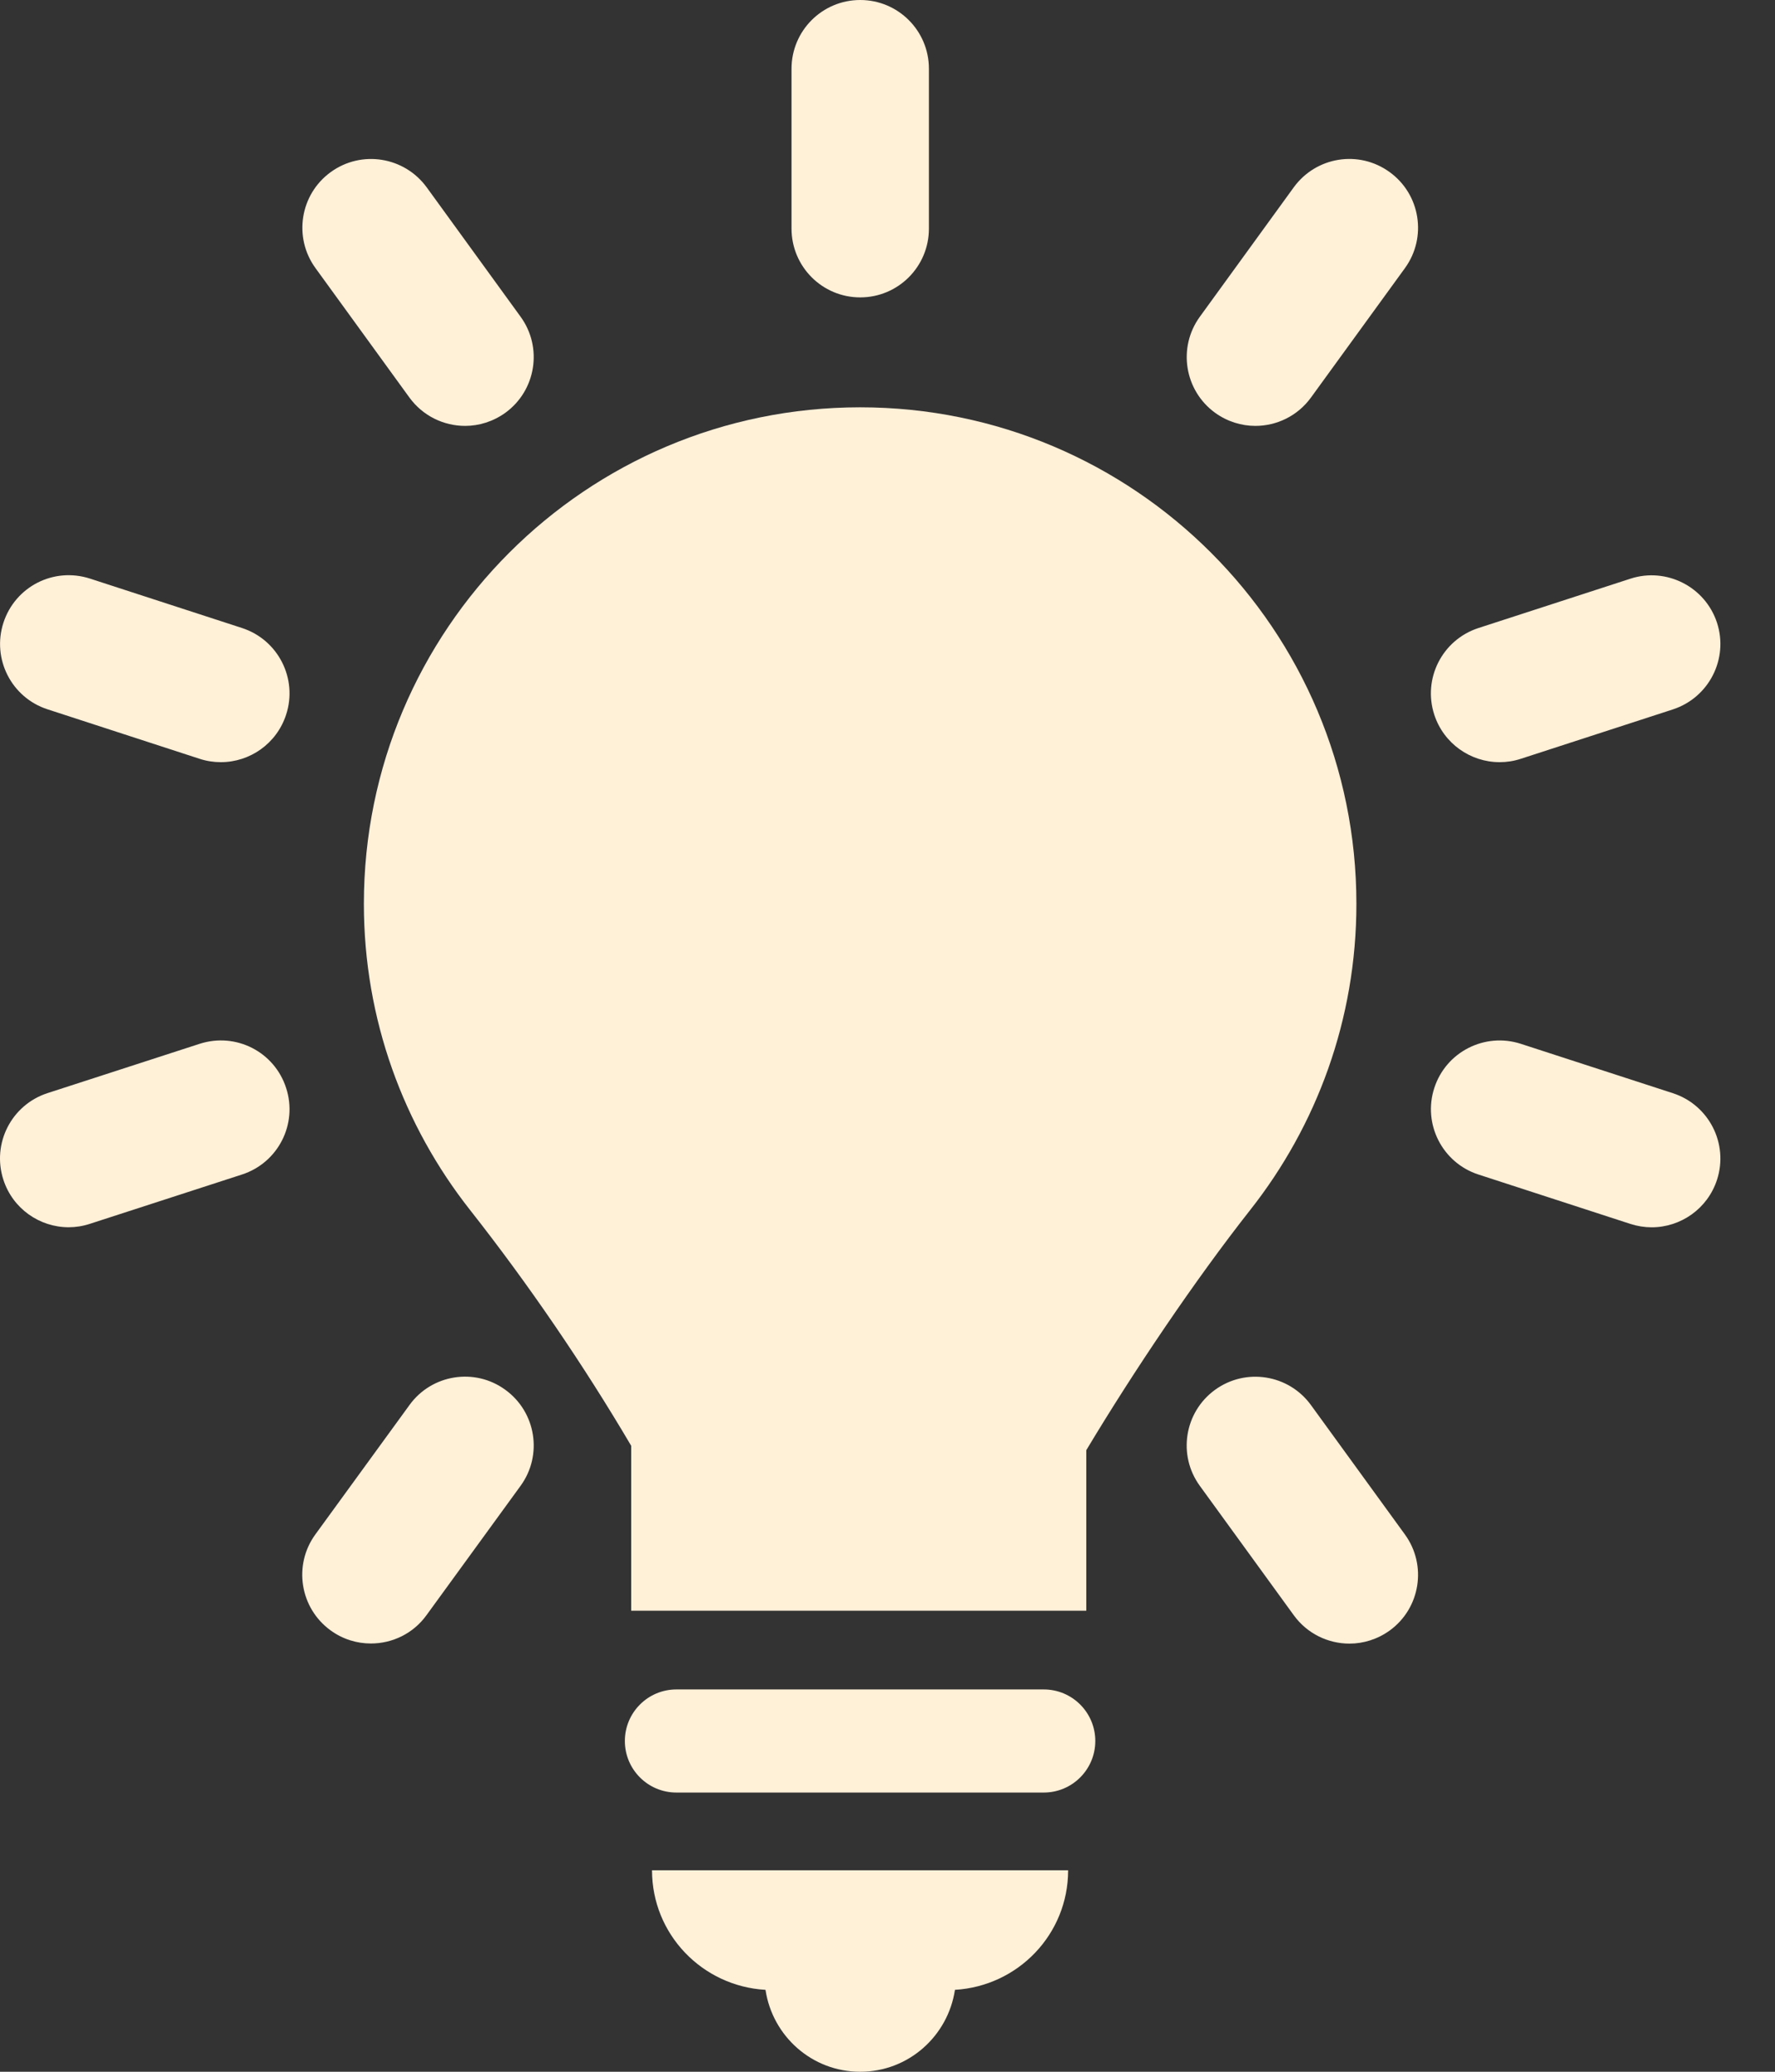 <svg width="30" height="35" viewBox="0 0 30 35" fill="none" xmlns="http://www.w3.org/2000/svg">
<rect x="0" y="0" width="30" height="35" fill="#333333" stroke="none"/>
<path d="M17.641 28.541H11.432C10.951 28.541 10.561 28.931 10.561 29.412C10.561 29.893 10.951 30.283 11.432 30.283H17.641C18.122 30.283 18.512 29.893 18.512 29.412C18.512 28.931 18.122 28.541 17.641 28.541Z" fill="#FFF0D8"/>
<path d="M12.938 33.616C13.056 34.398 13.723 35 14.539 35C15.353 35 16.022 34.398 16.14 33.616C17.206 33.553 18.053 32.678 18.053 31.596H11.02C11.02 32.678 11.87 33.555 12.938 33.616Z" fill="#FFF0D8"/>
<path d="M14.539 5.024C15.181 5.024 15.7 4.504 15.7 3.862V1.161C15.7 0.52 15.181 0 14.539 0C13.897 0 13.378 0.52 13.378 1.161V3.862C13.378 4.504 13.897 5.024 14.539 5.024Z" fill="#FFF0D8"/>
<path d="M6.919 6.715C7.147 7.028 7.501 7.195 7.861 7.195C8.096 7.195 8.335 7.122 8.542 6.973C9.06 6.596 9.176 5.87 8.799 5.351L7.212 3.165C6.834 2.647 6.109 2.53 5.589 2.908C5.071 3.284 4.955 4.01 5.332 4.529L6.919 6.715Z" fill="#FFF0D8"/>
<path d="M22.157 23.737C21.78 23.218 21.054 23.103 20.535 23.48C20.017 23.857 19.901 24.583 20.279 25.102L21.867 27.288C22.094 27.6 22.448 27.767 22.808 27.767C23.044 27.767 23.282 27.694 23.489 27.545C24.007 27.168 24.122 26.442 23.745 25.923L22.157 23.737Z" fill="#FFF0D8"/>
<path d="M4.092 10.61L1.522 9.775C0.906 9.576 0.257 9.91 0.058 10.52C-0.14 11.13 0.193 11.785 0.803 11.983L3.373 12.819C3.493 12.858 3.613 12.876 3.732 12.876C4.222 12.876 4.676 12.565 4.836 12.073C5.035 11.464 4.701 10.809 4.092 10.61Z" fill="#FFF0D8"/>
<path d="M28.273 18.468L25.704 17.634C25.094 17.437 24.44 17.77 24.242 18.379C24.043 18.989 24.378 19.644 24.987 19.842L27.557 20.677C27.676 20.715 27.796 20.734 27.915 20.734C28.405 20.734 28.86 20.422 29.02 19.931C29.218 19.321 28.884 18.666 28.273 18.468Z" fill="#FFF0D8"/>
<path d="M3.374 17.634L0.803 18.467C0.193 18.665 -0.141 19.319 0.057 19.93C0.216 20.421 0.671 20.733 1.161 20.733C1.28 20.733 1.401 20.714 1.52 20.675L4.09 19.842C4.701 19.644 5.035 18.989 4.836 18.38C4.639 17.77 3.989 17.436 3.374 17.634Z" fill="#FFF0D8"/>
<path d="M25.346 12.876C25.465 12.876 25.585 12.858 25.704 12.819L28.273 11.985C28.884 11.786 29.218 11.131 29.02 10.521C28.821 9.912 28.164 9.579 27.557 9.776L24.987 10.61C24.377 10.809 24.043 11.463 24.241 12.073C24.401 12.564 24.856 12.876 25.346 12.876Z" fill="#FFF0D8"/>
<path d="M6.921 23.736L5.331 25.921C4.953 26.439 5.068 27.166 5.587 27.543C5.792 27.693 6.032 27.765 6.268 27.765C6.628 27.765 6.982 27.6 7.208 27.287L8.798 25.102C9.176 24.584 9.061 23.857 8.542 23.48C8.025 23.101 7.296 23.217 6.921 23.736Z" fill="#FFF0D8"/>
<path d="M21.866 3.165L20.279 5.351C19.902 5.87 20.018 6.596 20.536 6.973C20.742 7.122 20.982 7.195 21.217 7.195C21.577 7.195 21.931 7.028 22.158 6.715L23.746 4.529C24.122 4.01 24.007 3.284 23.488 2.908C22.967 2.529 22.244 2.646 21.866 3.165Z" fill="#FFF0D8"/>
<path d="M22.925 15.269C22.925 10.636 19.17 6.881 14.538 6.881C9.905 6.881 6.15 10.636 6.15 15.269C6.15 17.223 6.822 19.017 7.945 20.442C8.928 21.69 9.86 23.053 10.668 24.425V27.211H18.36V24.499C19.16 23.165 20.195 21.629 21.129 20.443C22.253 19.018 22.925 17.224 22.925 15.269Z" fill="#FFF0D8"/>
</svg>
